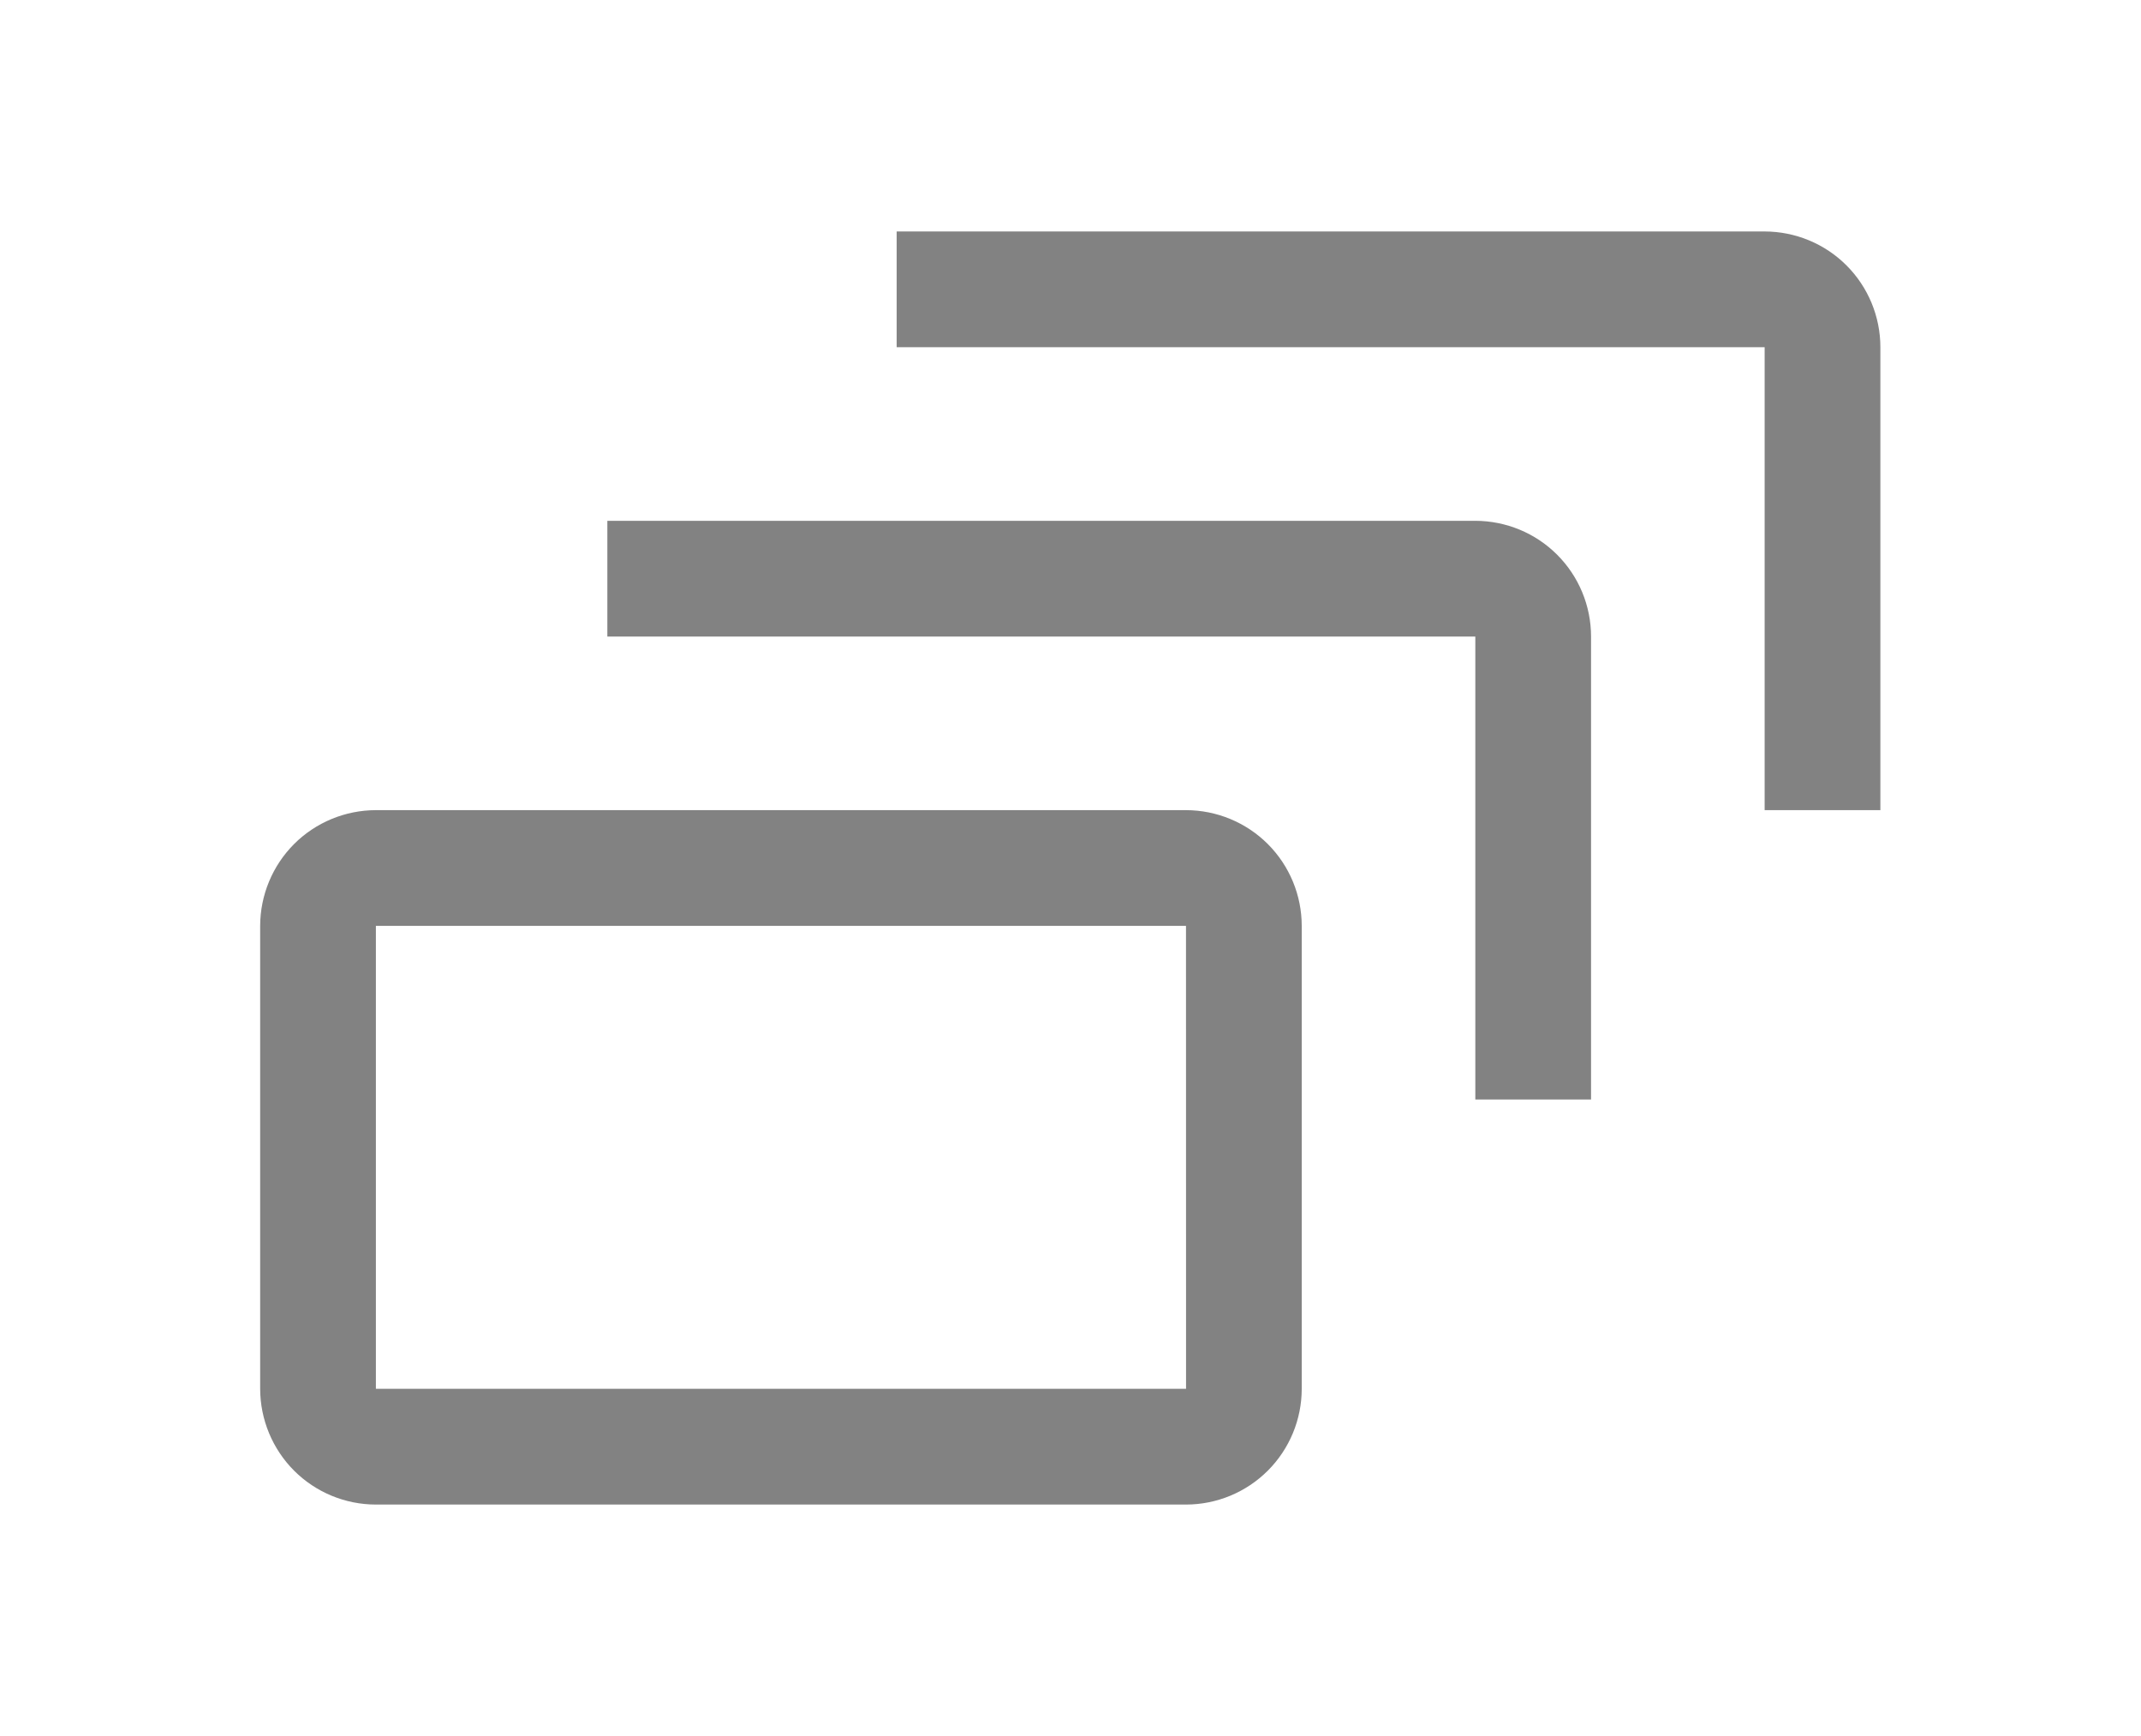 <svg width="37" height="30" viewBox="0 0 37 30" fill="none" xmlns="http://www.w3.org/2000/svg">
<g filter="url(#filter0_d)">
<path d="M32.496 10H30.496V2H15.496V0H30.496C31.026 0.001 31.535 0.211 31.91 0.586C32.285 0.961 32.496 1.47 32.496 2V10Z" fill="#828282"/>
<path d="M27.496 15H25.496V7H10.496V5H25.496C26.026 5.001 26.535 5.211 26.91 5.586C27.285 5.961 27.496 6.47 27.496 7V15Z" fill="#828282"/>
<path d="M20.496 22H6.496C5.966 22 5.457 21.789 5.082 21.414C4.708 21.039 4.497 20.53 4.496 20V12C4.497 11.47 4.708 10.961 5.082 10.586C5.457 10.211 5.966 10.001 6.496 10H20.496C21.026 10.001 21.535 10.211 21.91 10.586C22.285 10.961 22.496 11.47 22.496 12V20C22.496 20.53 22.285 21.039 21.91 21.414C21.535 21.789 21.026 22 20.496 22ZM6.496 12V20H20.497L20.496 12H6.496Z" fill="#828282"/>
</g>
<defs>
<filter id="filter0_d" x="0.496" y="0" width="36" height="30" filterUnits="userSpaceOnUse" color-interpolation-filters="sRGB">
<feFlood flood-opacity="0" result="BackgroundImageFix"/>
<feColorMatrix in="SourceAlpha" type="matrix" values="0 0 0 0 0 0 0 0 0 0 0 0 0 0 0 0 0 0 127 0" result="hardAlpha"/>
<feOffset dy="4"/>
<feGaussianBlur stdDeviation="2"/>
<feComposite in2="hardAlpha" operator="out"/>
<feColorMatrix type="matrix" values="0 0 0 0 0 0 0 0 0 0 0 0 0 0 0 0 0 0 0.25 0"/>
<feBlend mode="normal" in2="BackgroundImageFix" result="effect1_dropShadow"/>
<feBlend mode="normal" in="SourceGraphic" in2="effect1_dropShadow" result="shape"/>
</filter>
</defs>
</svg>
